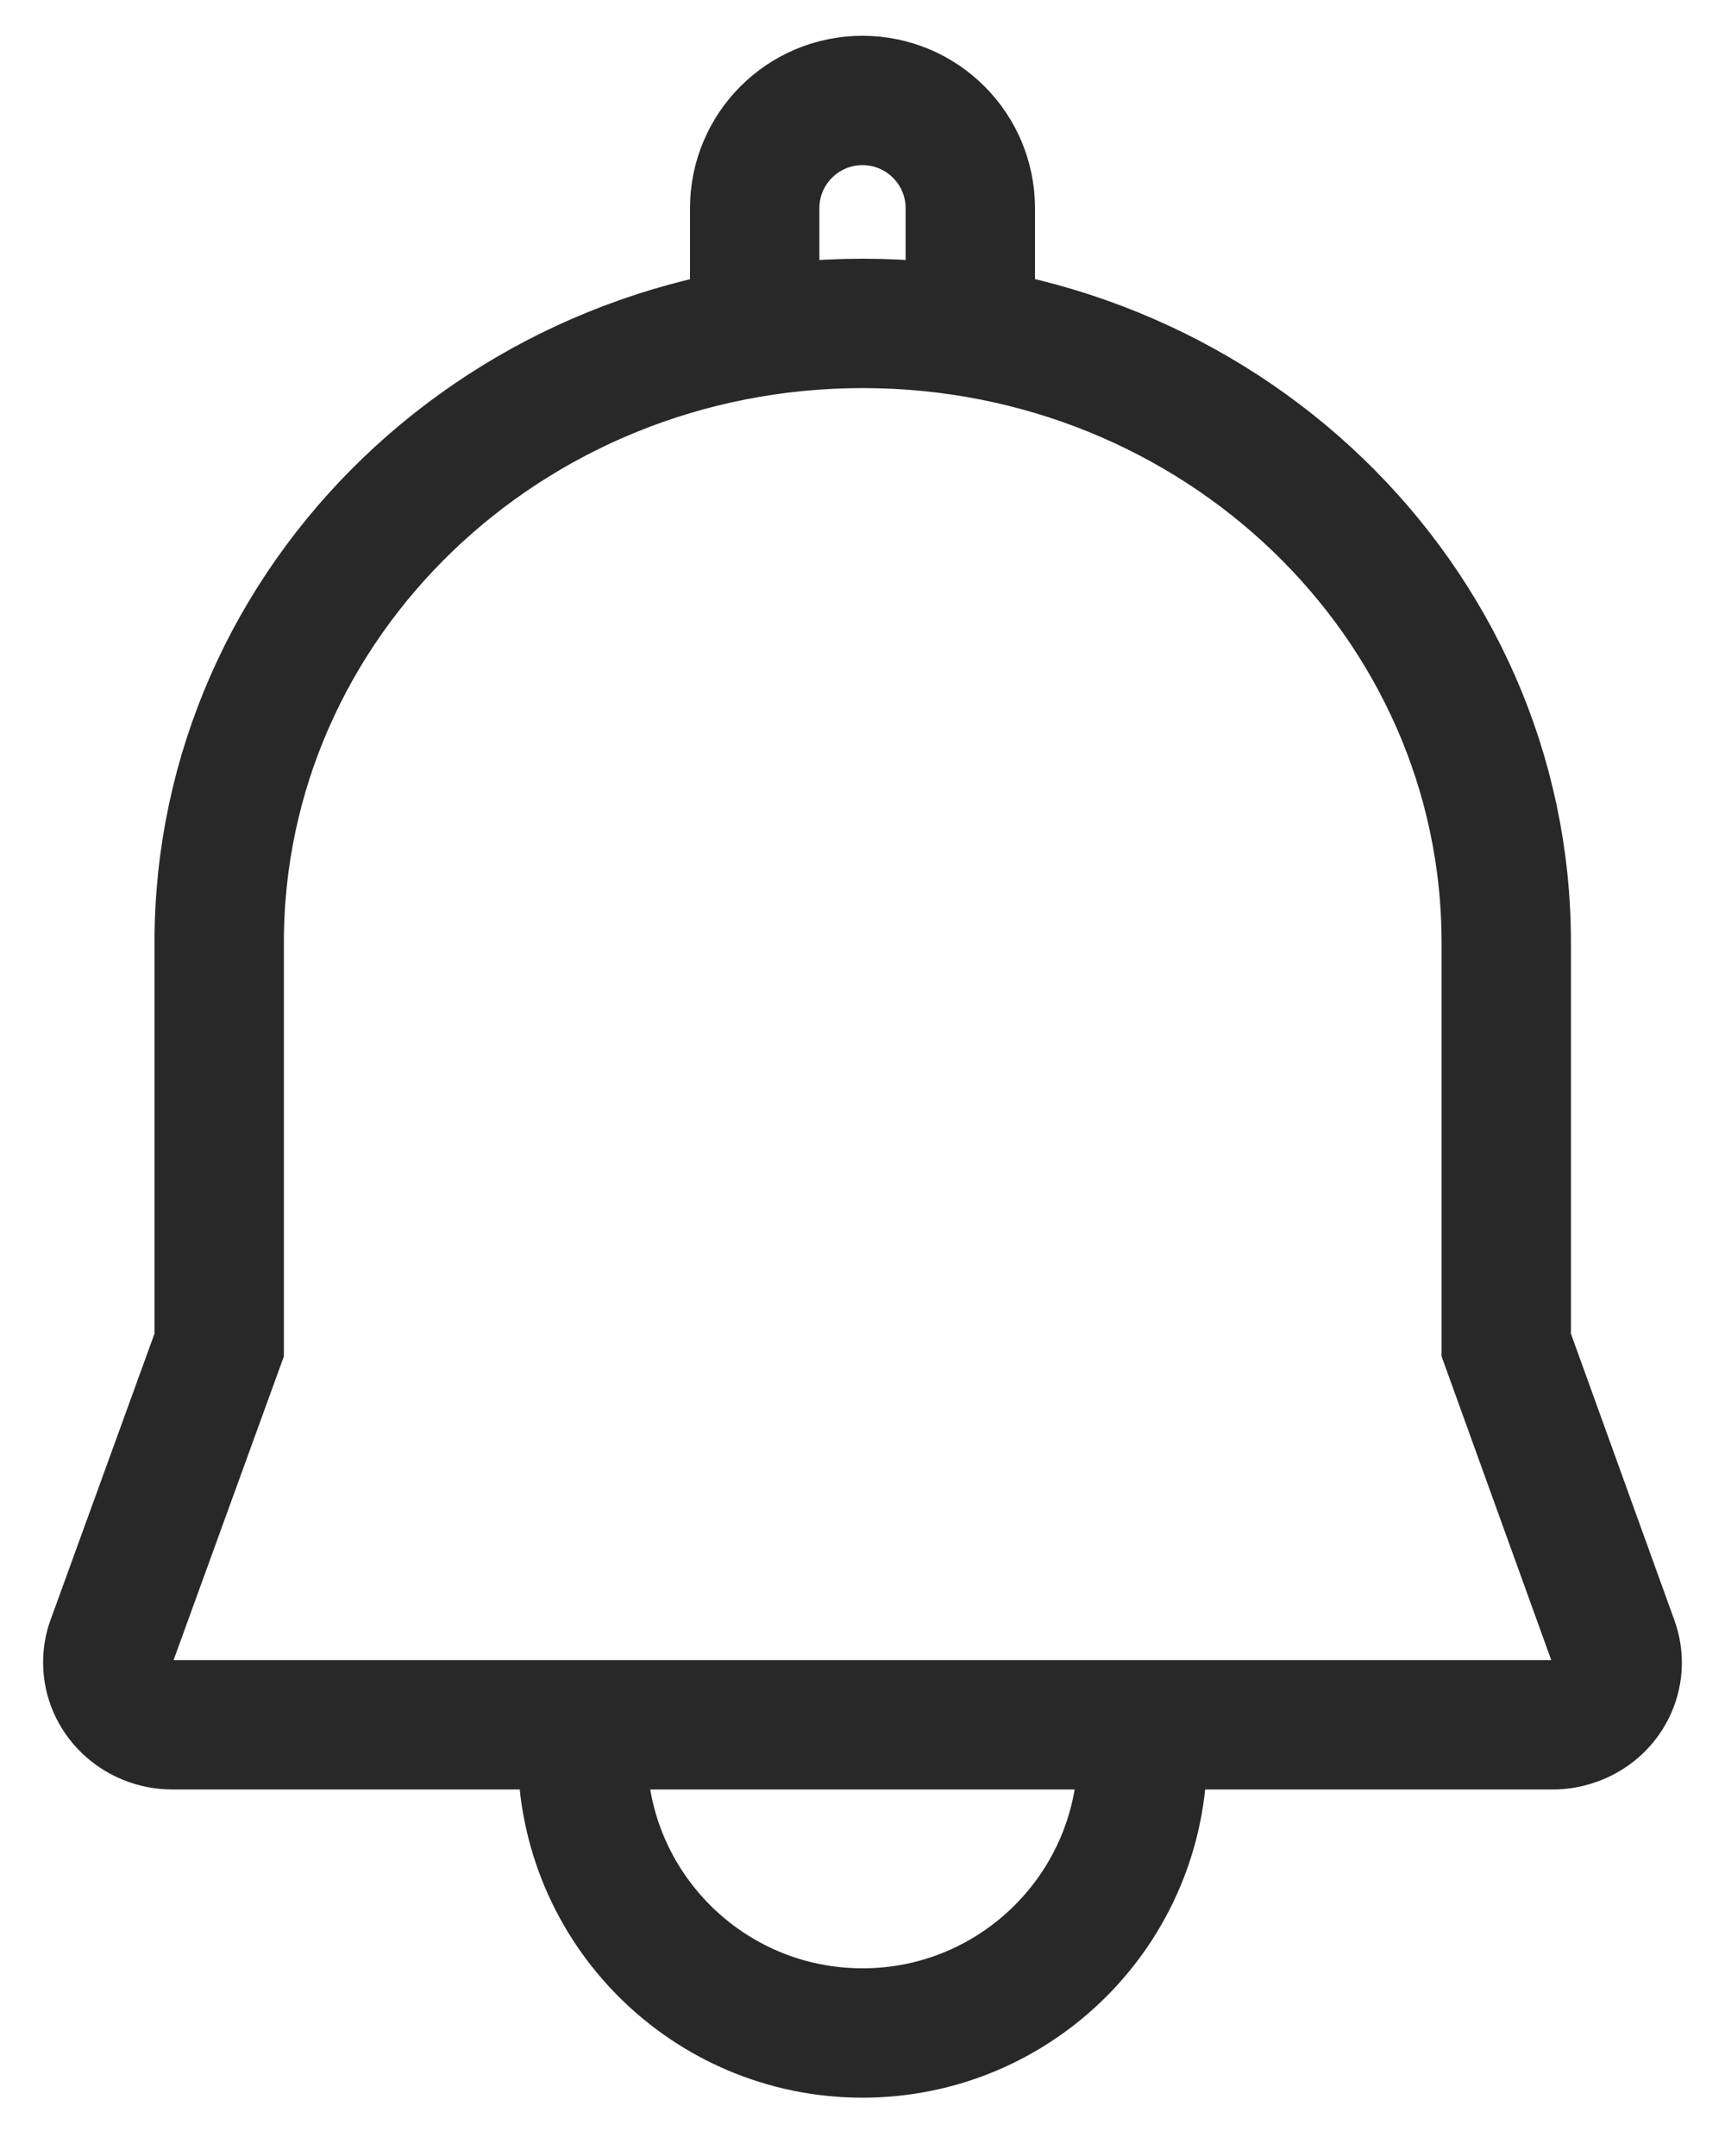<?xml version="1.0" encoding="UTF-8"?>
<svg width="16px" height="20px" viewBox="0 0 16 20" version="1.1" xmlns="http://www.w3.org/2000/svg" xmlns:xlink="http://www.w3.org/1999/xlink">
    <!-- Generator: Sketch 57.1 (83088) - https://sketch.com -->
    <title>home_nav bar_icon_message</title>
    <desc>Created with Sketch.</desc>
    <g id="Page-1" stroke="none" stroke-width="1" fill="none" fill-rule="evenodd">
        <g id="01-首页" transform="translate(-1677, -20)" stroke="#282828" stroke-width="1.2">
            <g id="home_nav-bar/style">
                <g id="home_nav-bar/style/state_login">
                    <g id="home_nav-bar/style">
                        <g id="nav-bar_icon_right" transform="translate(1613, 12)">
                            <g id="icon_style/28px-copy" transform="translate(58, 4)">
                                <g id="icon_style/28px">
                                    <g id="icon_style/28px/icon" transform="translate(7, 4)">
                                        <g id="home_nav-bar_icon_message">
                                            <g id="Group" transform="translate(0, 0)">
                                                <path d="M4.403,16.263 C4.403,17.697 5.566,18.859 7,18.859 L7,18.859 C8.433,18.859 9.596,17.697 9.596,16.263" id="Path"></path>
                                                <path d="M1.033,12.477 L1.033,8.743 C1.033,5.571 3.705,3 7.002,3 C10.299,3 12.971,5.571 12.971,8.743 L12.971,12.477 L13.966,15.233 C14.076,15.534 13.91,15.865 13.596,15.968 C13.532,15.99 13.465,16 13.399,16 L0.6,16 C0.269,16 0,15.741 0,15.422 C0,15.357 0.01,15.293 0.033,15.231 L1.033,12.477 Z" id="Path" fill-rule="nonzero"></path>
                                                <path d="M6,3.135 L6,1.932 C6,1.38 6.447,0.932 7,0.932 C7.552,0.932 8,1.38 8,1.932 L8,3.135" id="Path"></path>
                                            </g>
                                        </g>
                                    </g>
                                </g>
                            </g>
                        </g>
                    </g>
                </g>
            </g>
        </g>
    </g>
</svg>